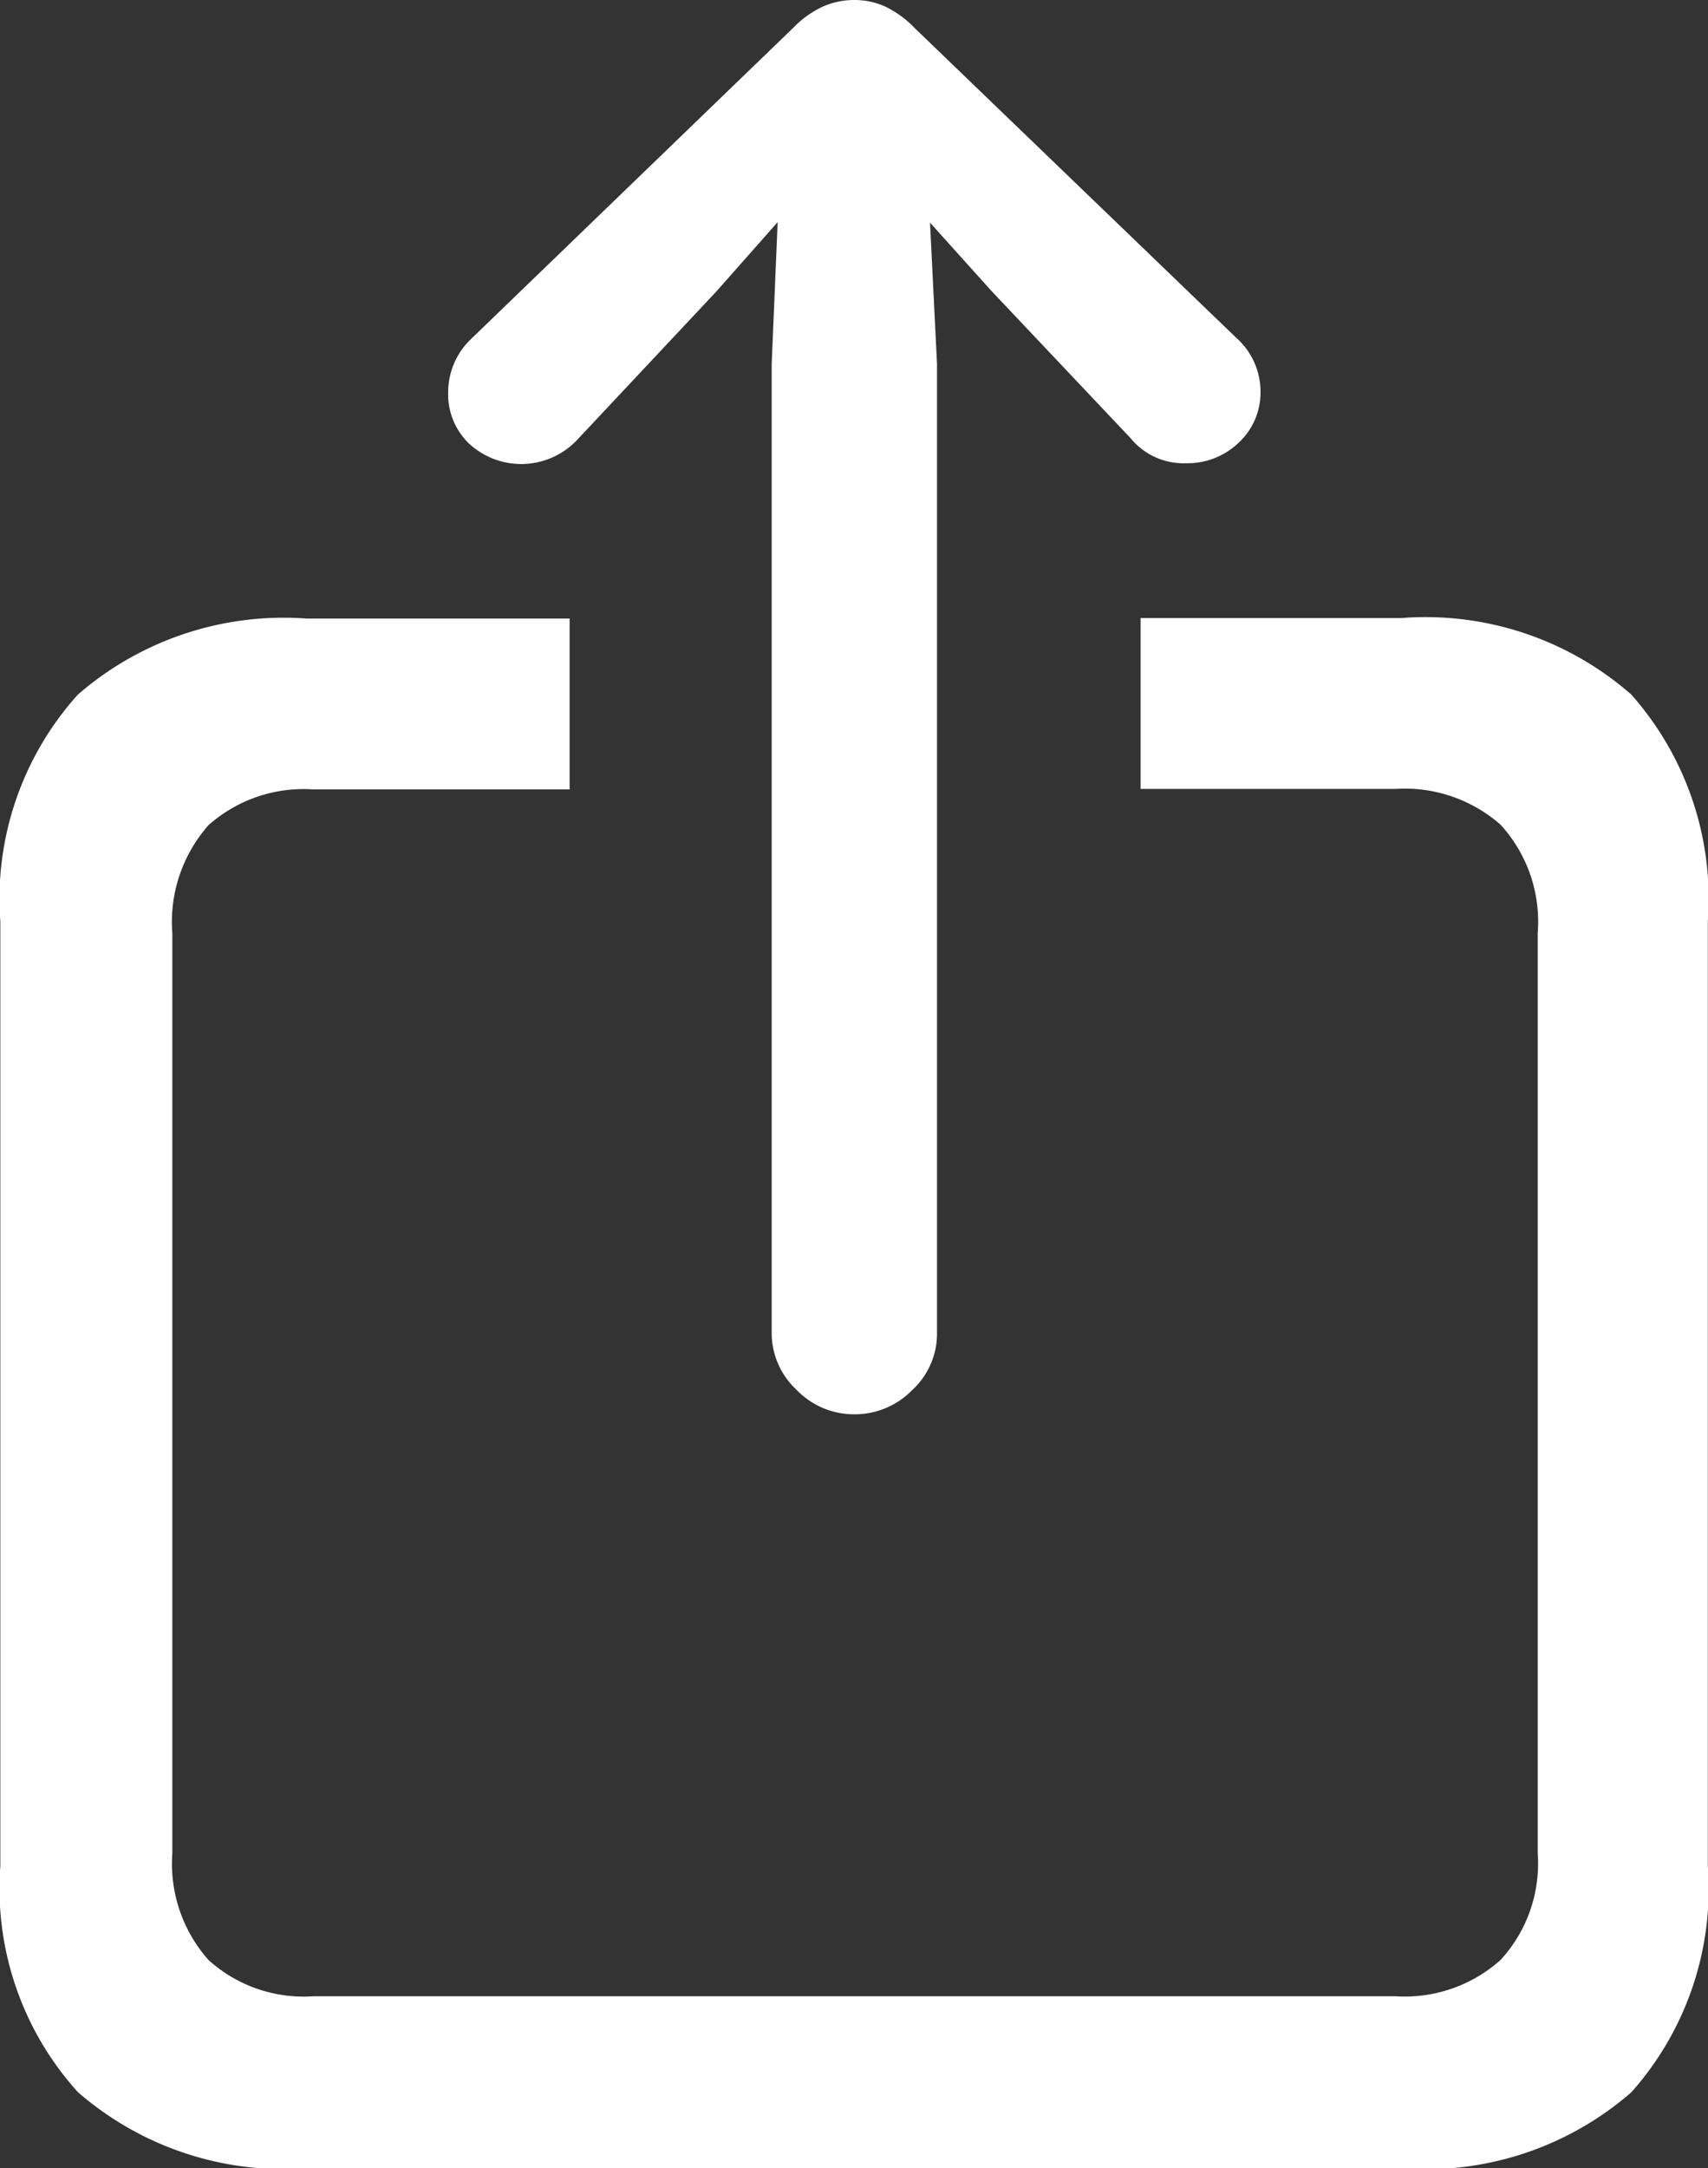 <svg xmlns="http://www.w3.org/2000/svg" width="10" height="12.69" viewBox="0 0 10 12.69">
  <rect x="0" y="0" width="10" height="12.69" fill="#333333" stroke="none"/>
  <path id="패스_7257" data-name="패스 7257" d="M101.167,13.79h6.413a1.834,1.834,0,0,0,1.345-.445,1.79,1.79,0,0,0,.448-1.324V6.492a1.8,1.8,0,0,0-.448-1.327,1.827,1.827,0,0,0-1.345-.448h-1.528v1h1.493a.85.85,0,0,1,.614.209.841.841,0,0,1,.218.634v5.386a.834.834,0,0,1-.218.625.843.843,0,0,1-.614.212h-6.336a.831.831,0,0,1-.614-.212.848.848,0,0,1-.212-.625V6.563a.855.855,0,0,1,.212-.634.838.838,0,0,1,.614-.209h1.5v-1h-1.54a1.838,1.838,0,0,0-1.339.445,1.785,1.785,0,0,0-.454,1.33V12.02a1.776,1.776,0,0,0,.454,1.324A1.838,1.838,0,0,0,101.167,13.79Zm3.209-4.413a.469.469,0,0,0,.339-.142.448.448,0,0,0,.145-.33V3.229l-.041-.826.36.4.814.861a.4.4,0,0,0,.324.147.432.432,0,0,0,.31-.121.4.4,0,0,0,.127-.3.421.421,0,0,0-.142-.313L104.73,1.265a.6.6,0,0,0-.174-.127.435.435,0,0,0-.18-.038.455.455,0,0,0-.183.038.584.584,0,0,0-.177.127l-1.882,1.817a.43.43,0,0,0-.136.313.4.4,0,0,0,.121.3.45.45,0,0,0,.64-.027l.808-.861.36-.407-.035.832V8.9a.453.453,0,0,0,.142.33A.466.466,0,0,0,104.376,9.377Z" transform="translate(-99.374 -1.1)" fill="#fff"/>
</svg>
